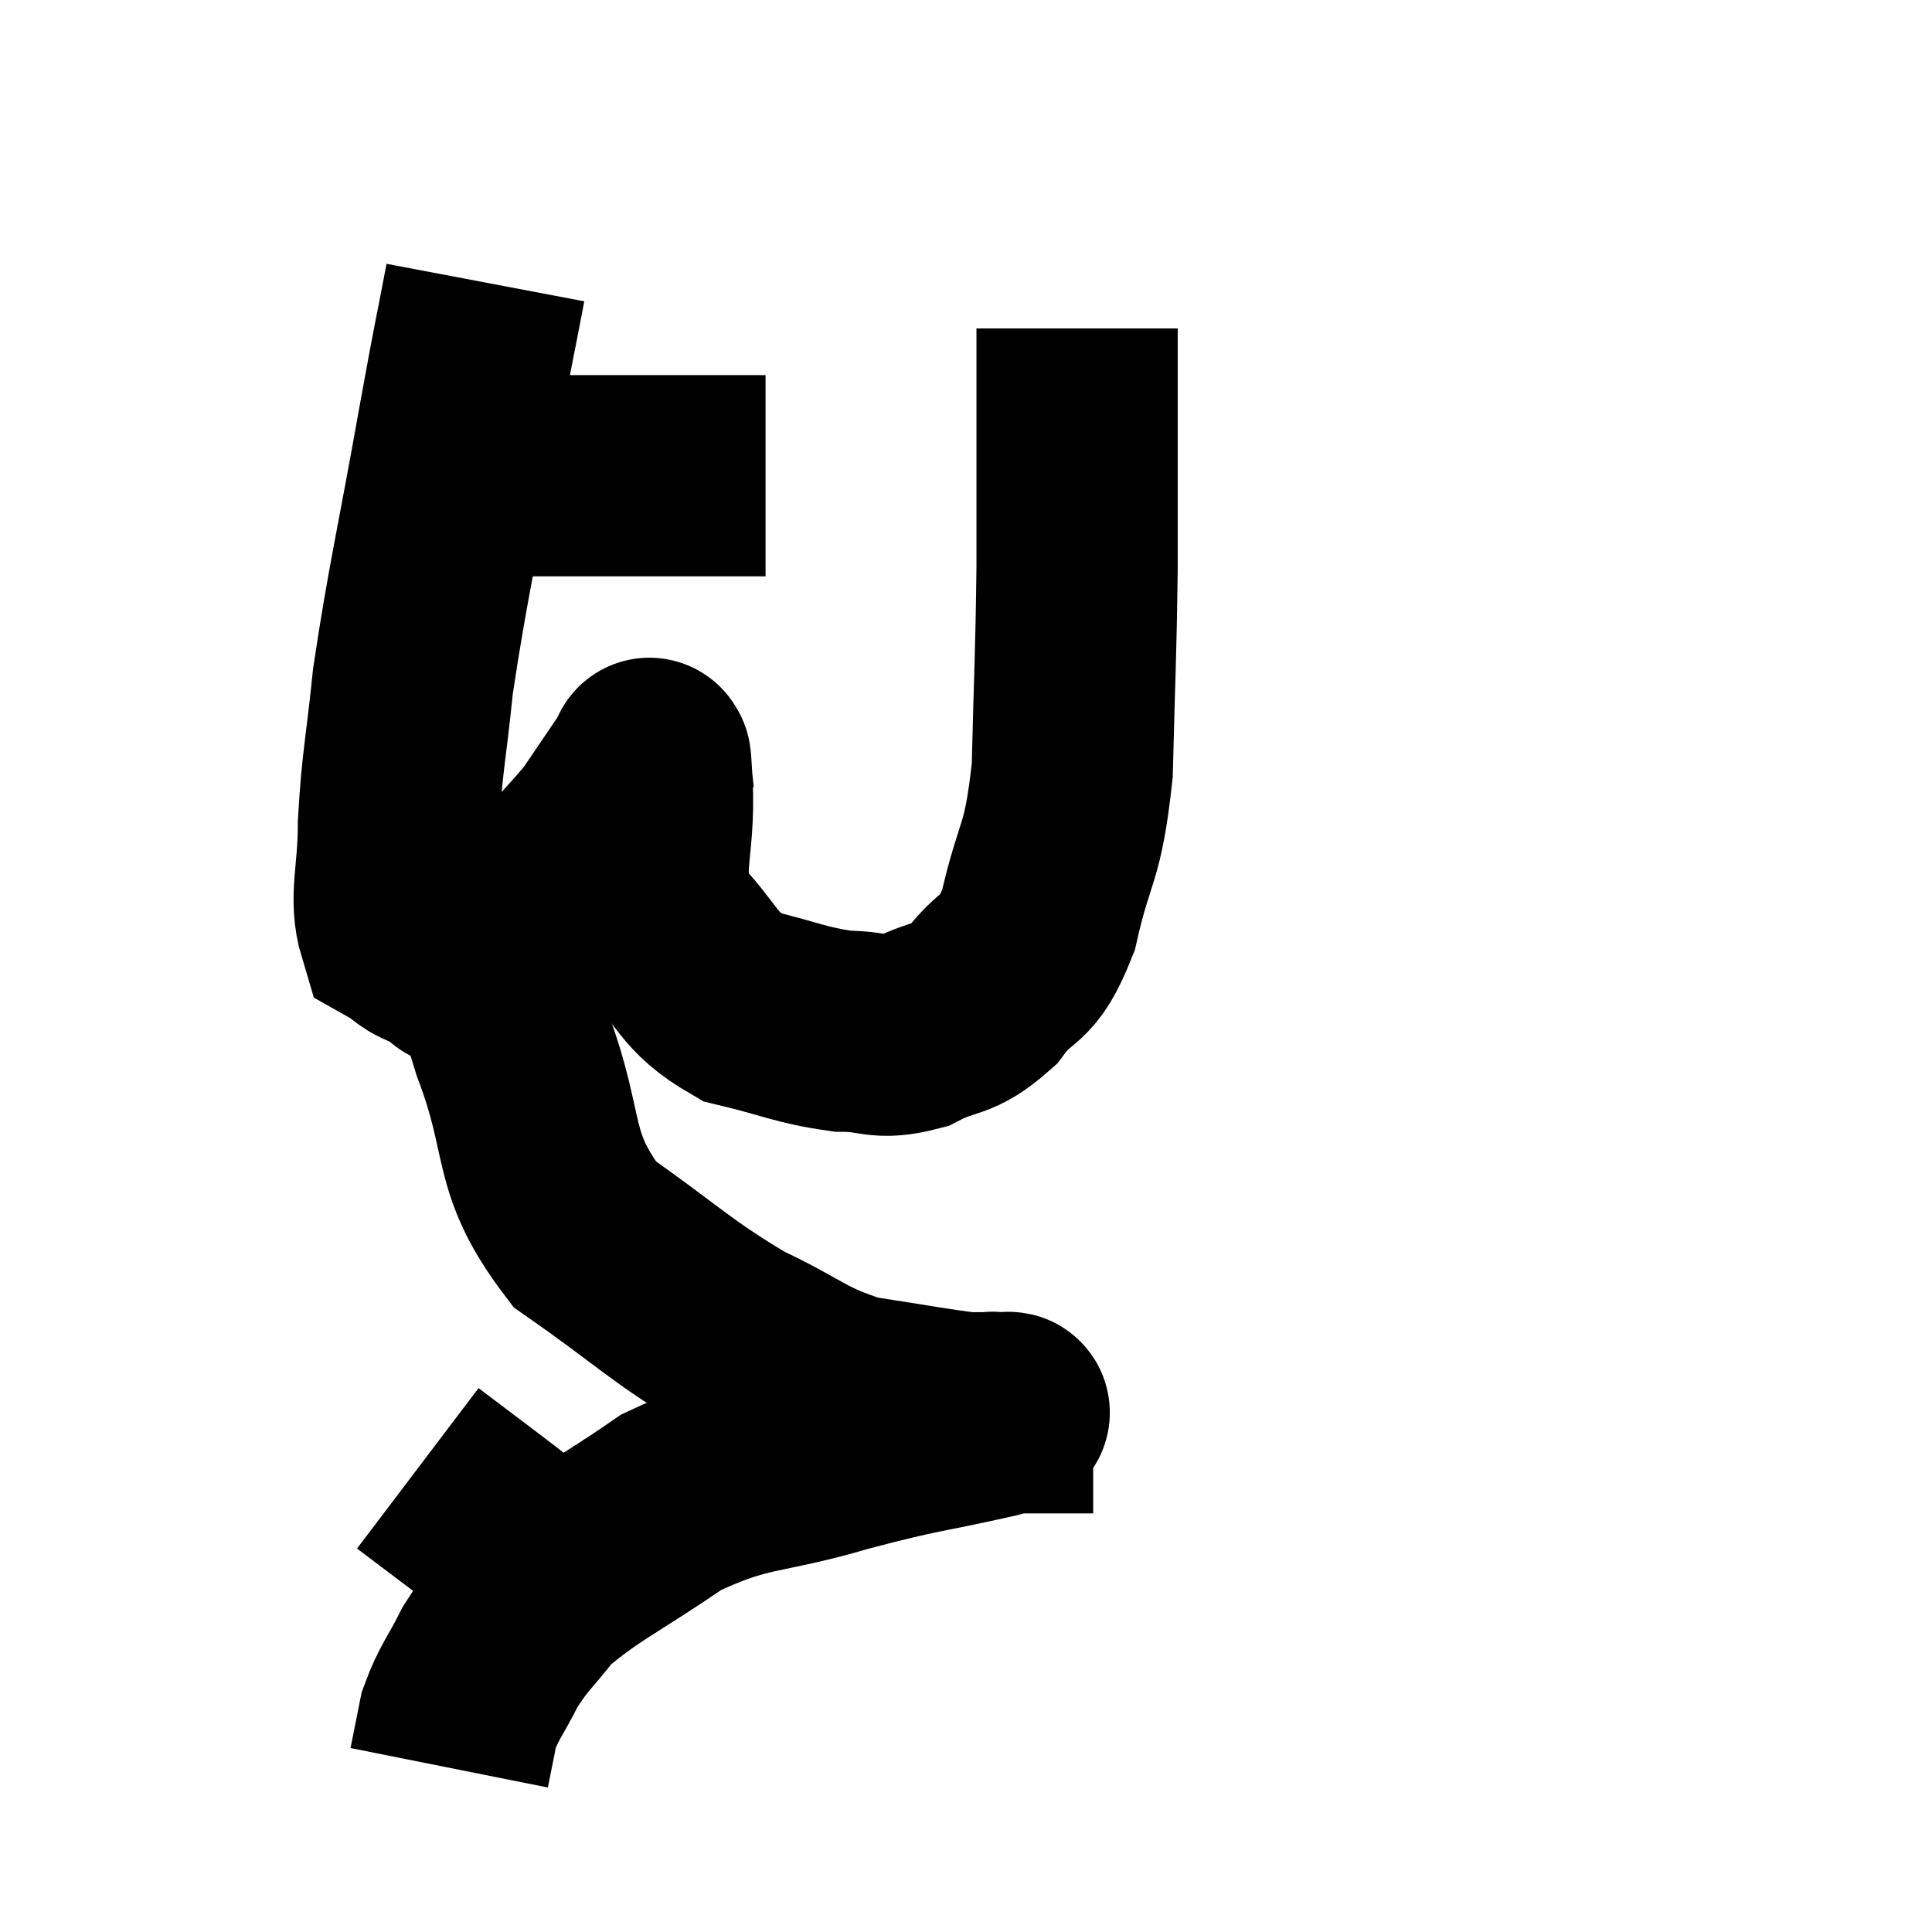 <svg width="48" height="48" viewBox="0 0 48 48" xmlns="http://www.w3.org/2000/svg"><path d="M 11.46 11.82 C 12.42 11.82, 12.12 11.82, 13.38 11.82 C 14.94 11.82, 15.225 11.82, 16.5 11.82 C 17.49 11.82, 17.85 11.82, 18.48 11.82 C 18.75 11.82, 18.885 11.82, 19.02 11.82 L 19.02 11.82" fill="none" stroke="black" stroke-width="5"></path><path d="M 12.06 7.02 C 11.73 8.76, 11.85 8.025, 11.4 10.5 C 10.83 13.71, 10.635 14.43, 10.26 16.92 C 10.08 18.69, 9.99 18.915, 9.9 20.46 C 9.9 21.78, 9.66 22.305, 9.9 23.1 C 10.38 23.37, 10.32 23.49, 10.86 23.64 C 11.46 23.67, 11.025 24.465, 12.06 23.7 C 13.53 22.14, 13.98 21.78, 15 20.58 C 15.57 19.74, 15.855 19.32, 16.14 18.9 C 16.14 18.9, 16.125 18.765, 16.14 18.9 C 16.17 19.17, 16.14 18.42, 16.2 19.44 C 16.29 21.21, 15.825 21.585, 16.38 22.98 C 17.4 24, 17.28 24.36, 18.42 25.02 C 19.68 25.32, 19.875 25.47, 20.94 25.62 C 21.81 25.62, 21.81 25.845, 22.68 25.62 C 23.55 25.17, 23.64 25.41, 24.42 24.72 C 25.11 23.79, 25.245 24.255, 25.8 22.86 C 26.22 21, 26.4 21.33, 26.64 19.14 C 26.7 16.62, 26.73 16.47, 26.76 14.1 C 26.76 11.88, 26.76 10.965, 26.76 9.66 C 26.76 9.27, 26.76 9.255, 26.76 8.88 L 26.76 8.16" fill="none" stroke="black" stroke-width="5"></path><path d="M 12.3 23.58 C 12.51 24.75, 12.165 24.15, 12.72 25.92 C 13.62 28.29, 13.125 28.815, 14.52 30.66 C 16.41 31.98, 16.62 32.295, 18.3 33.3 C 19.77 33.99, 19.815 34.23, 21.24 34.68 C 22.62 34.89, 23.145 34.995, 24 35.1 C 24.33 35.1, 24.495 35.1, 24.66 35.1 C 24.66 35.1, 24.66 35.07, 24.66 35.1 C 24.66 35.16, 25.59 34.98, 24.66 35.22 C 22.8 35.64, 22.935 35.535, 20.94 36.06 C 18.81 36.69, 18.57 36.435, 16.68 37.32 C 15.03 38.46, 14.505 38.64, 13.38 39.6 C 12.78 40.38, 12.675 40.38, 12.18 41.16 C 11.79 41.94, 11.655 42.03, 11.4 42.72 L 11.16 43.92" fill="none" stroke="black" stroke-width="5"></path><path d="M 10.38 36.48 C 11.37 37.23, 11.775 37.53, 12.36 37.98 C 12.54 38.13, 12.63 38.205, 12.72 38.28 C 12.72 38.28, 12.72 38.28, 12.72 38.28 C 12.72 38.28, 12.57 38.175, 12.72 38.28 C 13.02 38.49, 12.99 38.505, 13.32 38.7 C 13.68 38.88, 13.86 38.97, 14.04 39.06 L 14.04 39.06" fill="none" stroke="black" stroke-width="5"></path></svg>